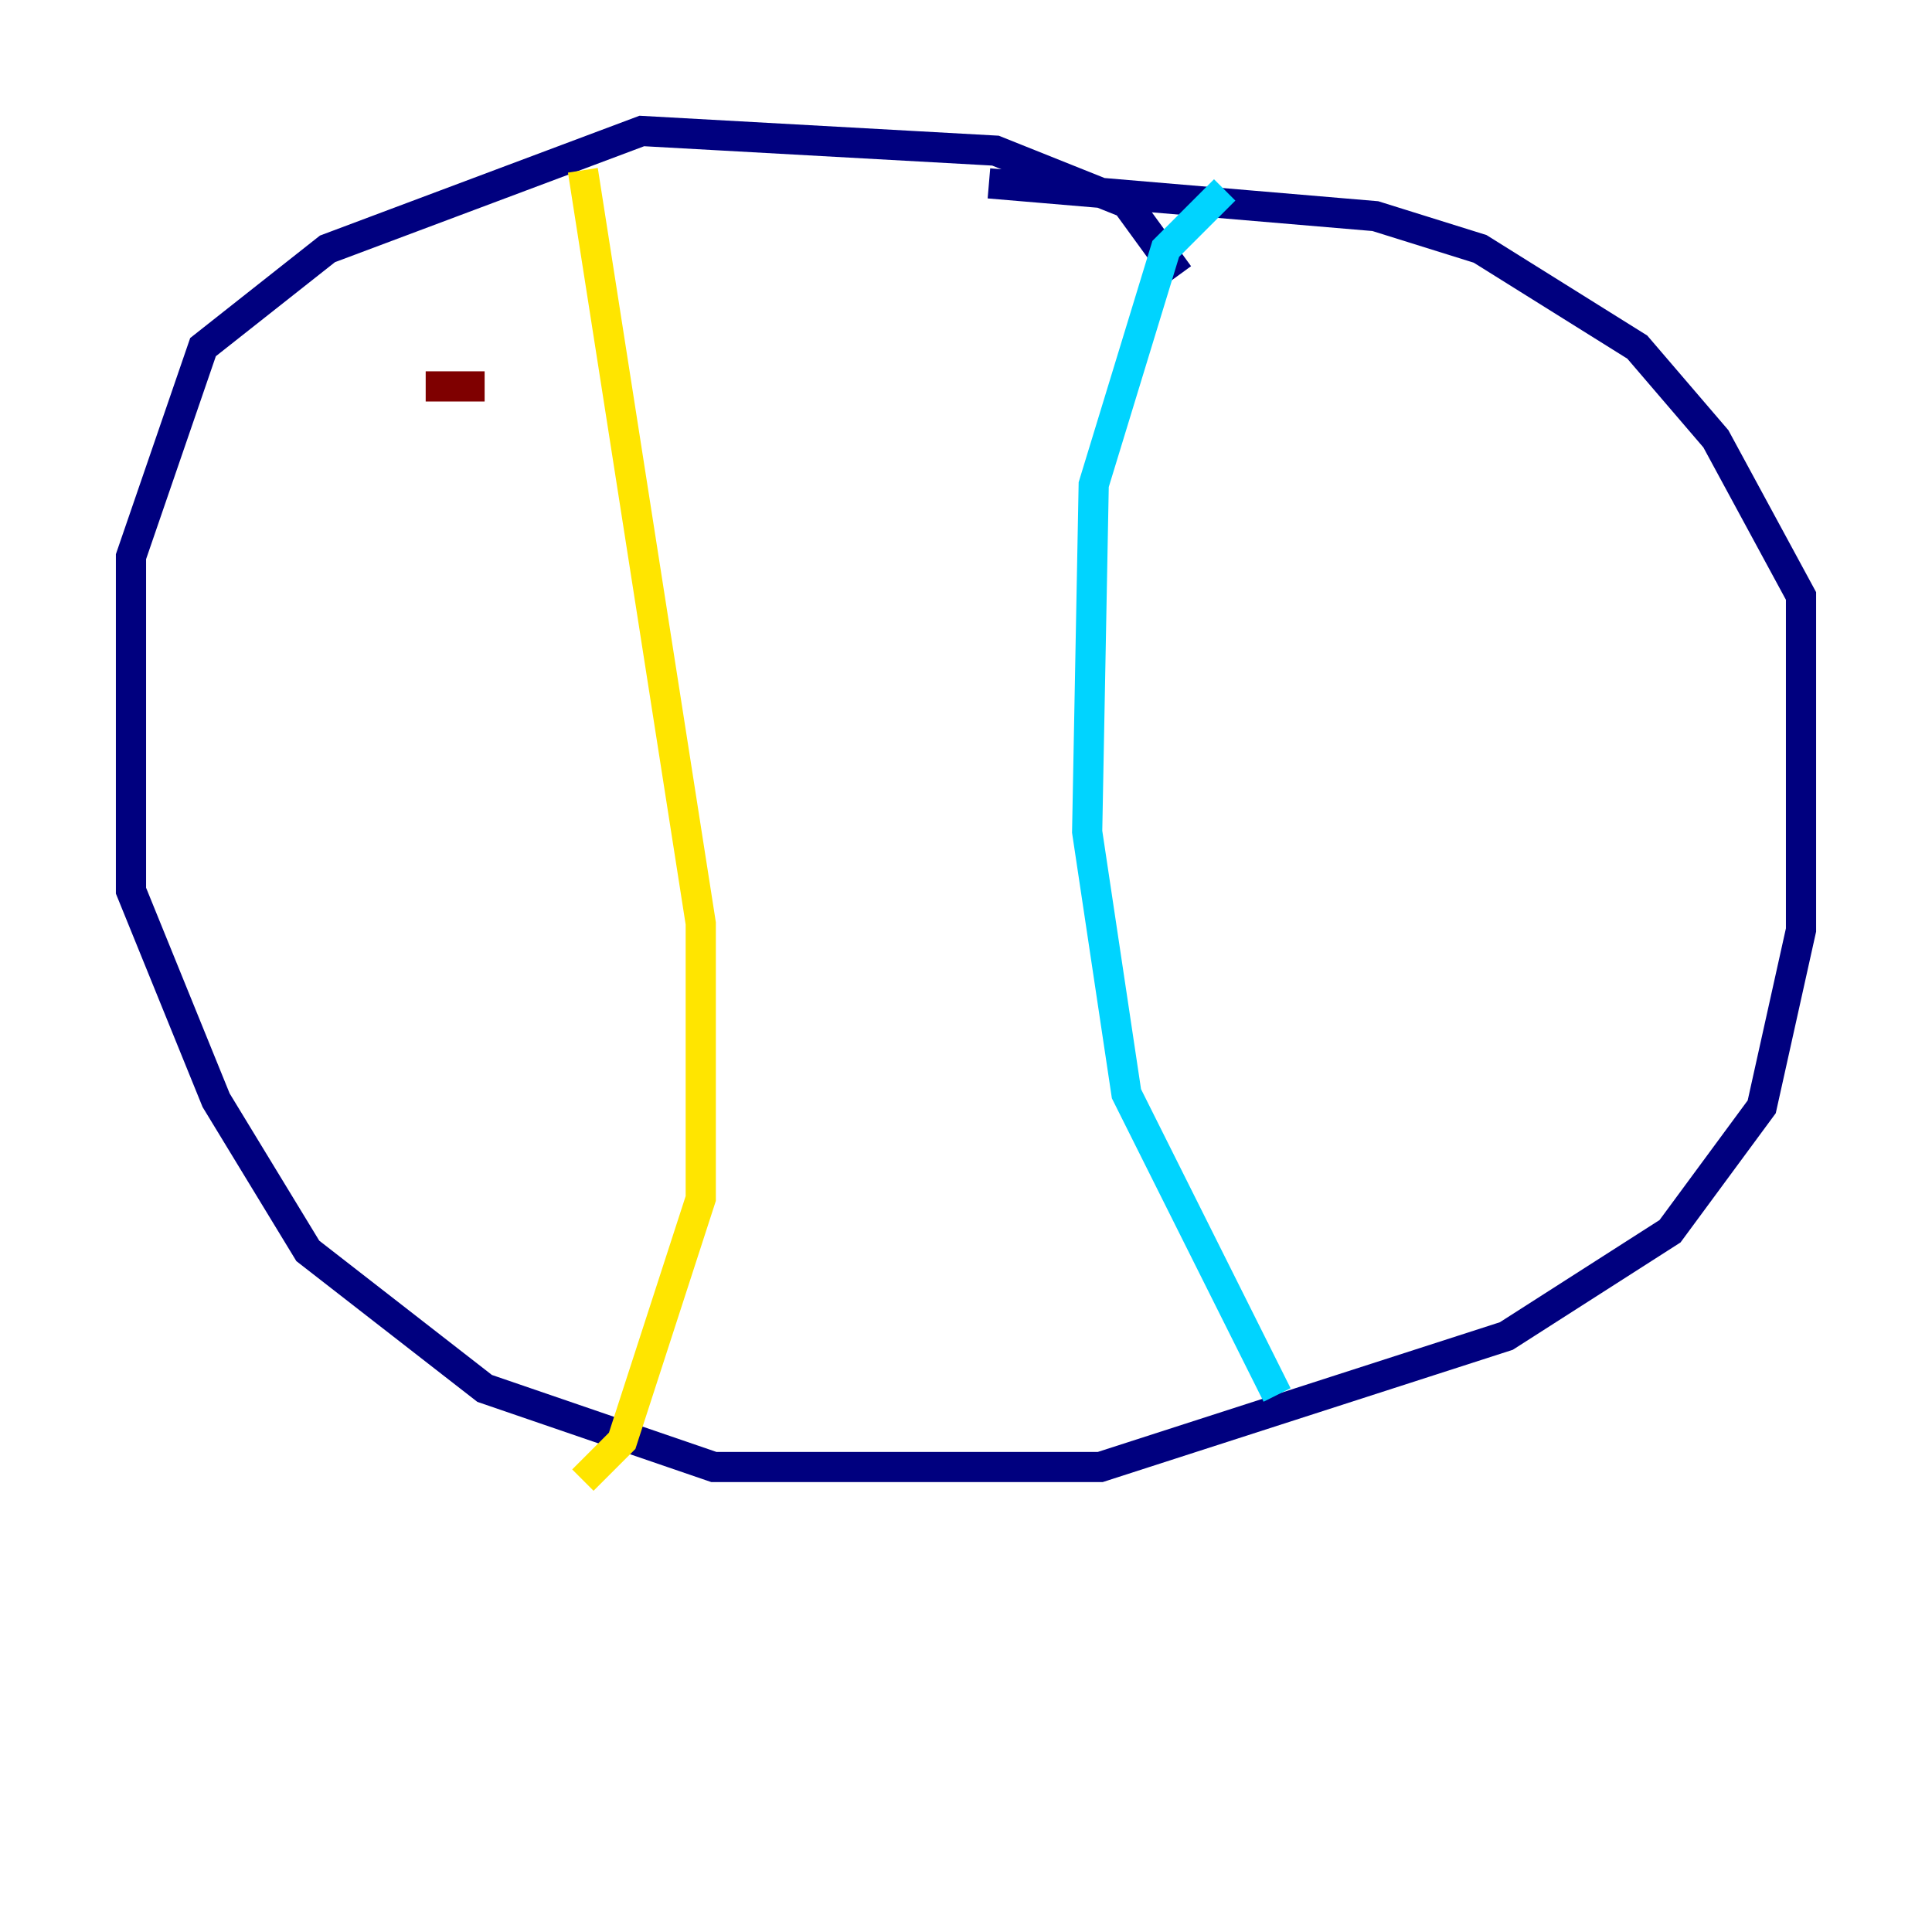 <?xml version="1.0" encoding="utf-8" ?>
<svg baseProfile="tiny" height="128" version="1.2" viewBox="0,0,128,128" width="128" xmlns="http://www.w3.org/2000/svg" xmlns:ev="http://www.w3.org/2001/xml-events" xmlns:xlink="http://www.w3.org/1999/xlink"><defs /><polyline fill="none" points="78.102,18.224 74.63,13.451 65.953,9.98 42.522,8.678 21.695,16.488 13.451,22.997 8.678,36.881 8.678,59.01 14.319,72.895 20.393,82.875 32.108,91.986 47.295,97.193 72.895,97.193 99.797,88.515 110.644,81.573 116.719,73.329 119.322,61.614 119.322,39.485 113.681,29.071 108.475,22.997 98.061,16.488 91.119,14.319 65.519,12.149" stroke="#00007f" stroke-width="2" /><polyline fill="none" points="81.139,12.583 77.234,16.488 72.461,32.108 72.027,55.105 74.63,72.461 84.61,92.42" stroke="#00d4ff" stroke-width="2" /><polyline fill="none" points="38.617,11.281 46.427,61.18 46.427,79.403 41.22,95.458 38.617,98.061" stroke="#ffe500" stroke-width="2" /><polyline fill="none" points="28.203,25.6 32.108,25.6" stroke="#7f0000" stroke-width="2" /></svg>